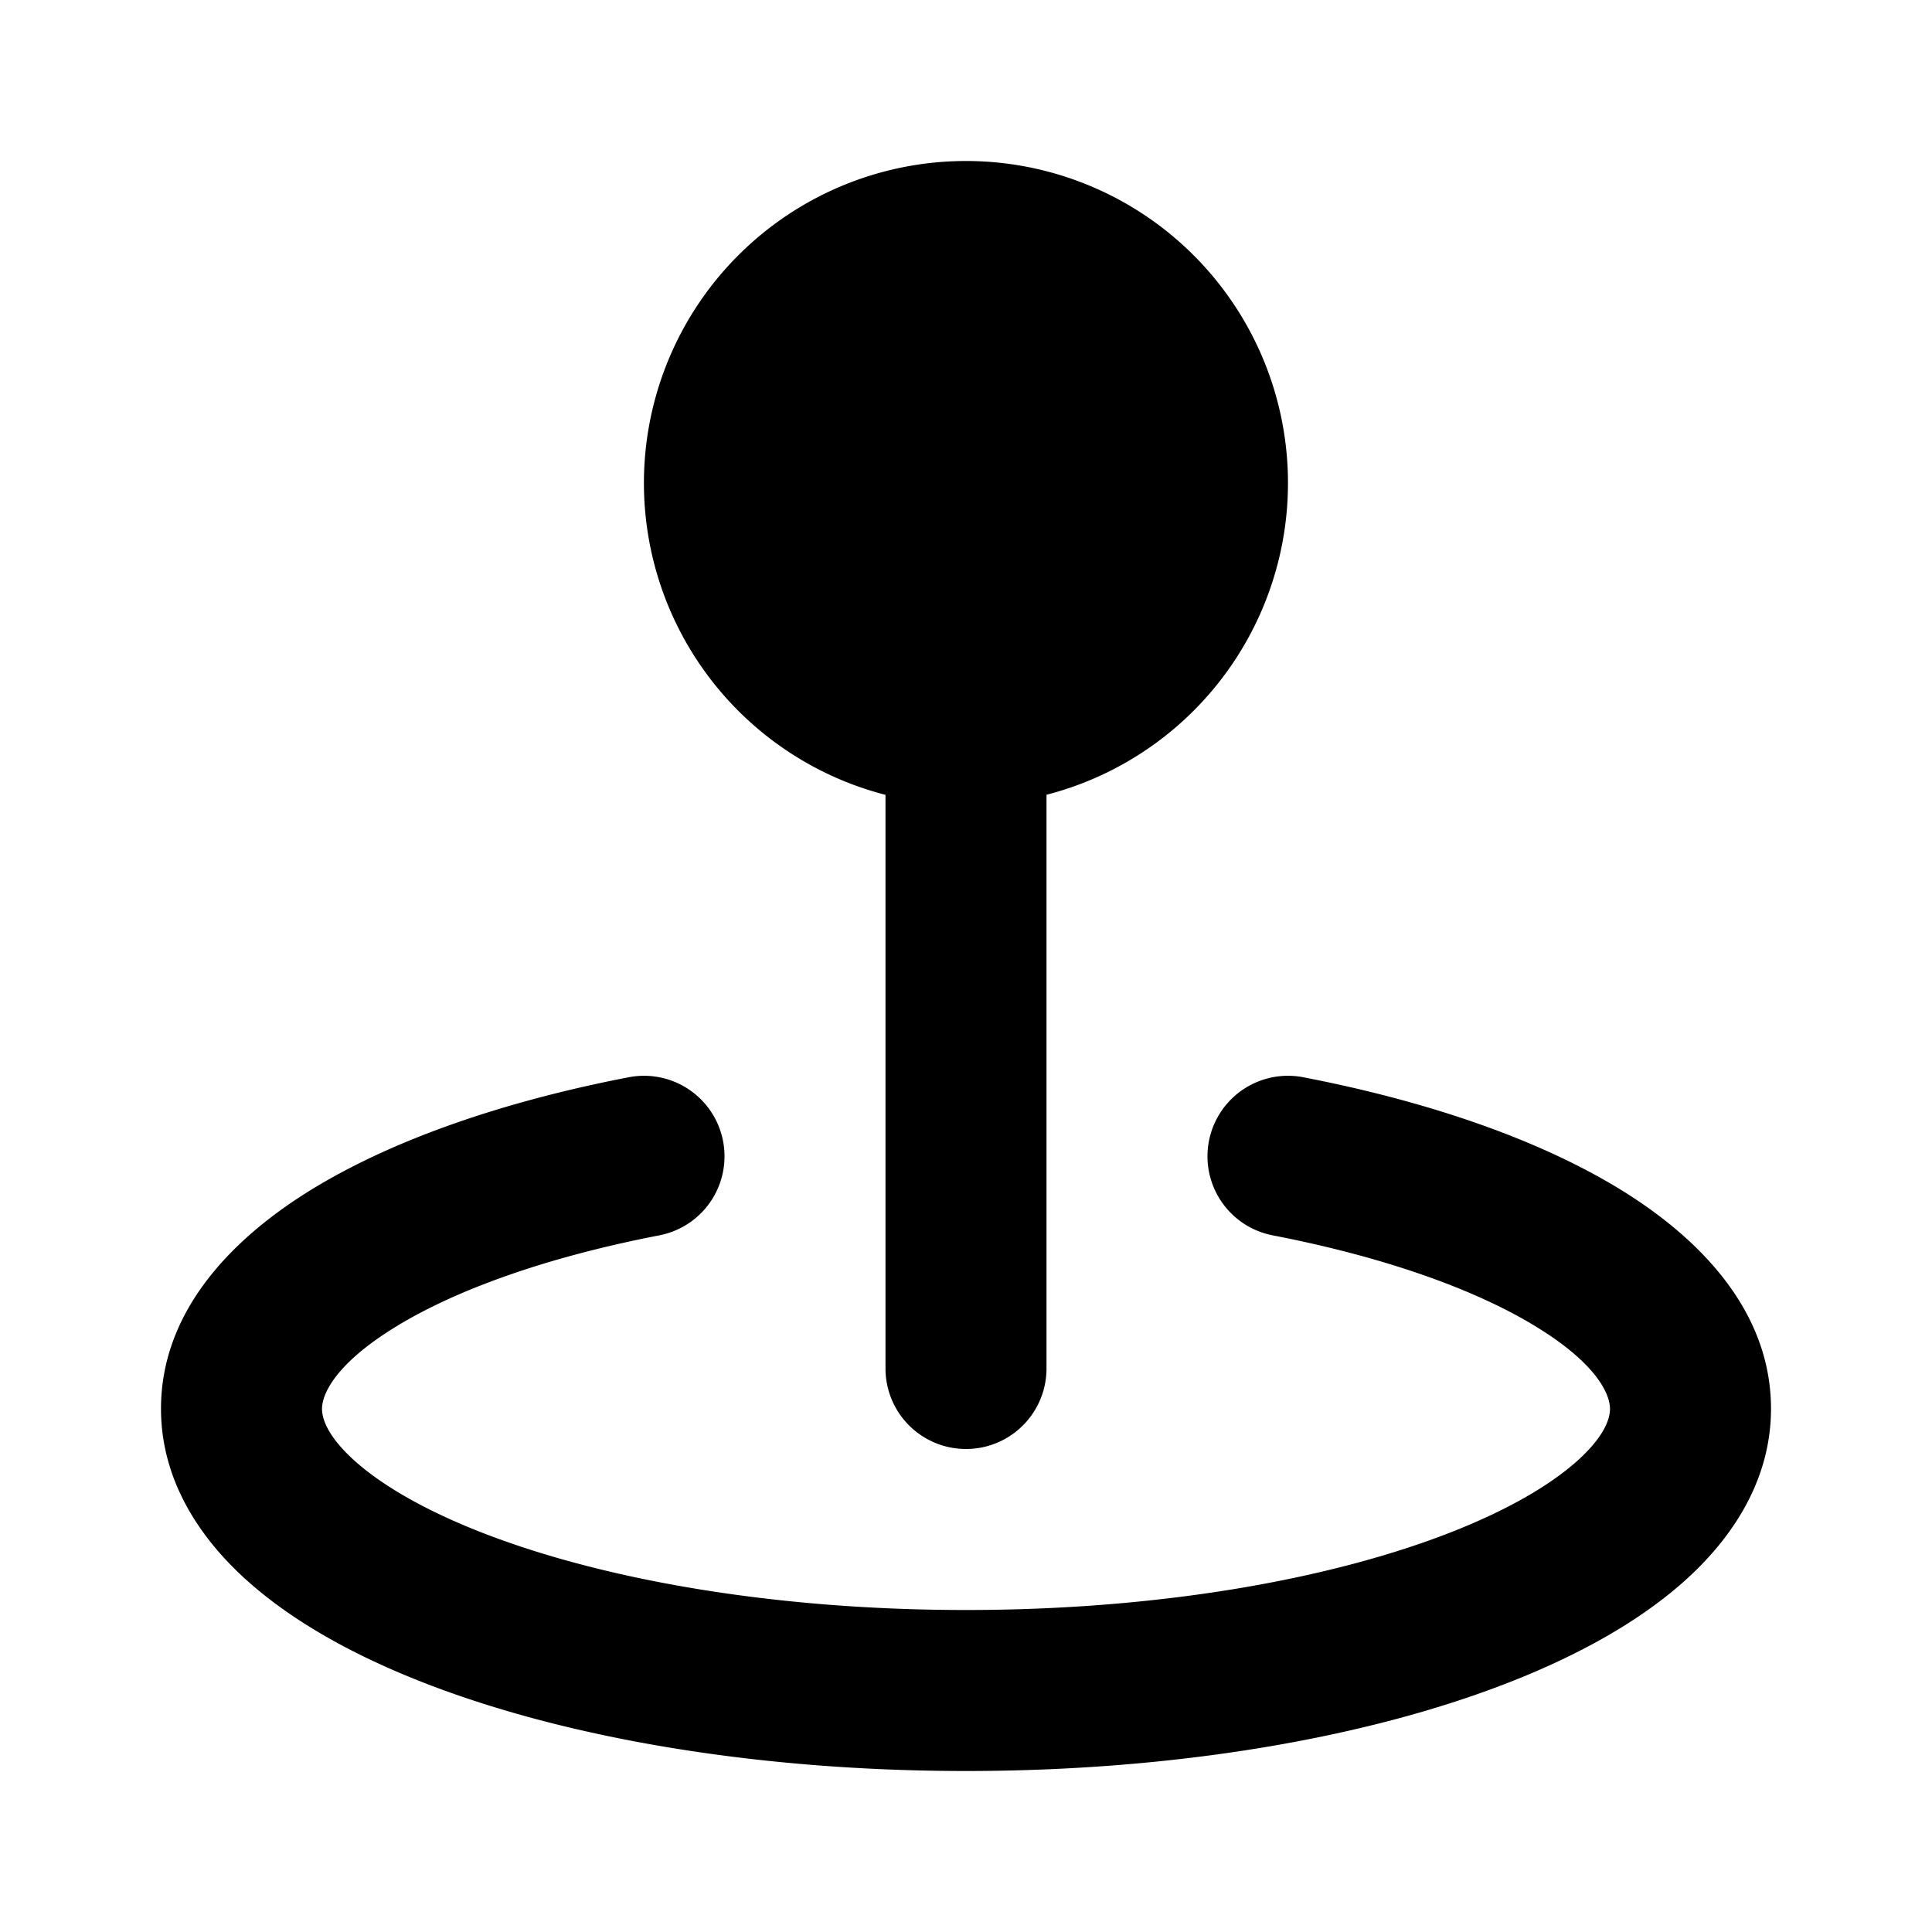 <svg xmlns="http://www.w3.org/2000/svg" width="24" height="24" fill="none" viewBox="0 0 24 24">
  <path fill="currentColor"
    d="M9.172 3.171A4 4 0 1 1 13 9.873V17a1 1 0 1 1-2 0V9.874a4 4 0 0 1-1.828-6.703Z" />
  <path fill="currentColor"
    d="M8.19 15.346a1 1 0 1 0-.38-1.964c-1.552.3-2.928.773-3.945 1.398C2.89 15.38 2 16.282 2 17.5c0 .858.45 1.566 1.03 2.099.58.532 1.361.965 2.244 1.308C7.044 21.596 9.423 22 12 22s4.956-.404 6.726-1.093c.883-.343 1.665-.776 2.244-1.308.58-.533 1.03-1.241 1.03-2.099 0-1.218-.89-2.12-1.865-2.72-1.017-.625-2.393-1.098-3.945-1.398a1 1 0 1 0-.38 1.964c1.412.273 2.535.681 3.278 1.138.784.482.912.86.912 1.016 0 .11-.053.322-.384.627-.332.305-.868.626-1.614.916-1.487.578-3.608.957-6.002.957-2.394 0-4.515-.379-6.002-.957-.746-.29-1.282-.611-1.614-.916C4.053 17.822 4 17.609 4 17.5c0-.155.128-.534.912-1.016.743-.457 1.866-.865 3.278-1.138Z" />
</svg>